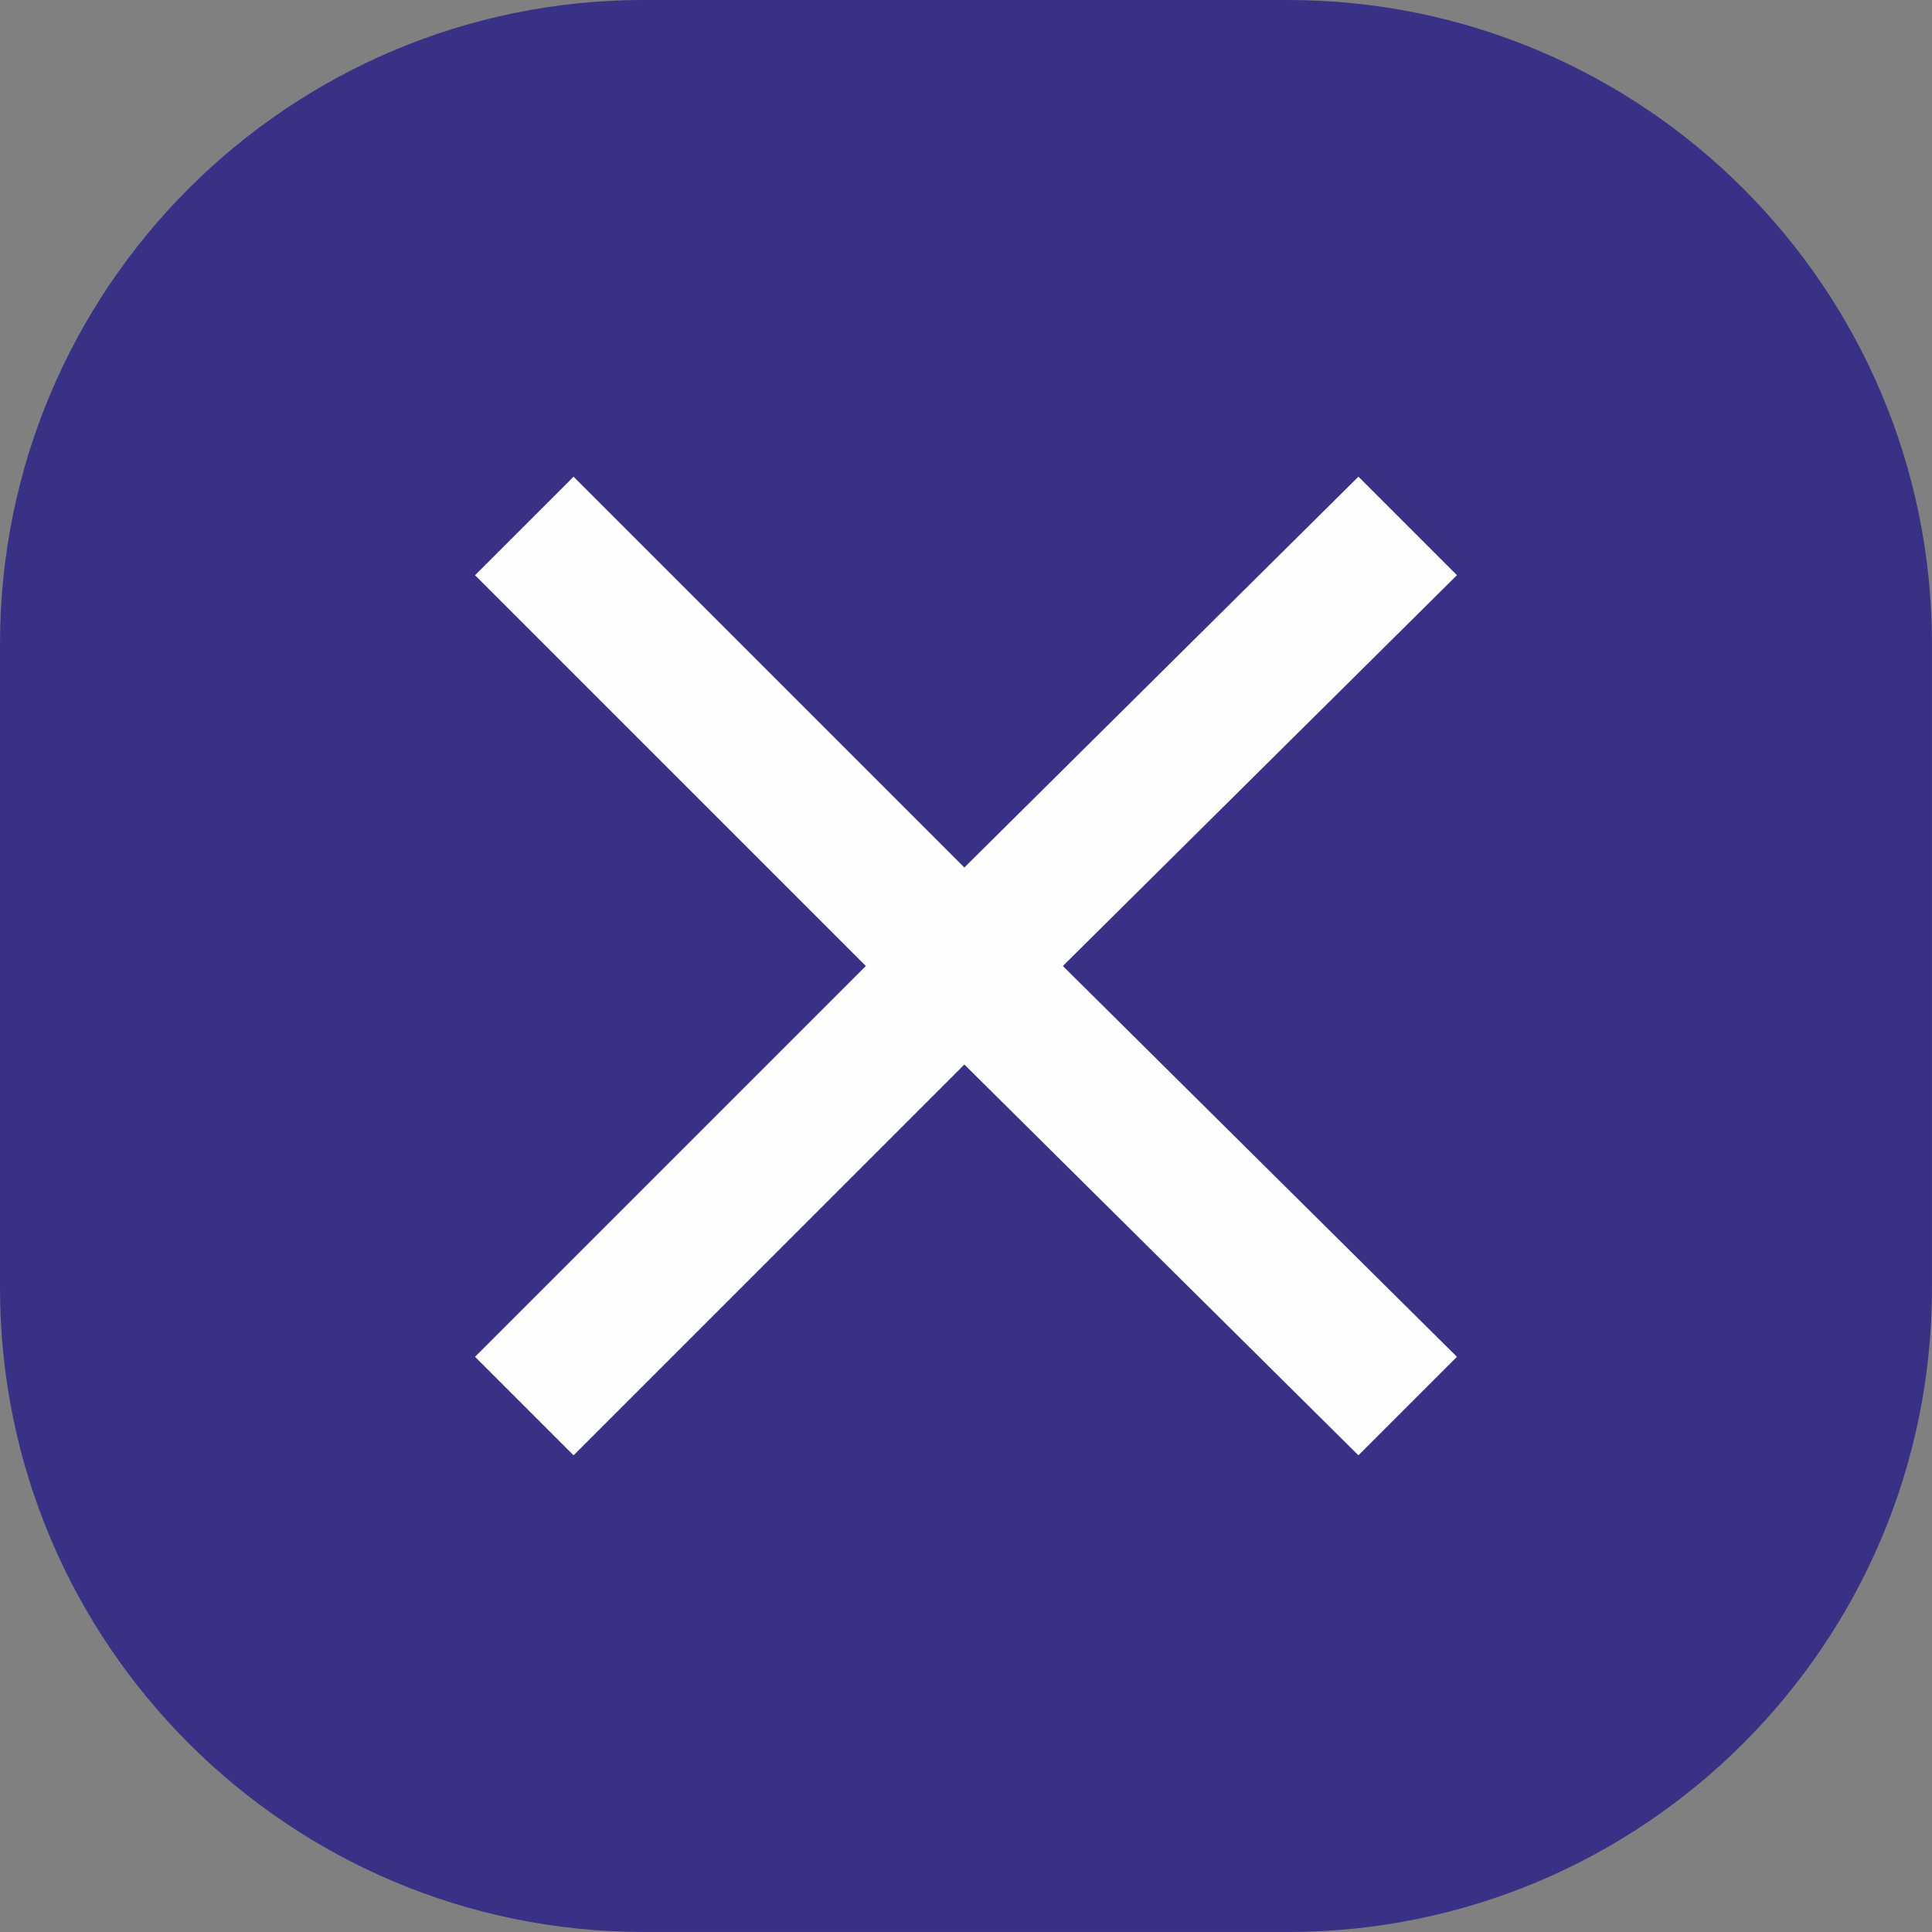 <?xml version="1.0" encoding="UTF-8"?>
<!DOCTYPE svg PUBLIC "-//W3C//DTD SVG 1.1//EN" "http://www.w3.org/Graphics/SVG/1.1/DTD/svg11.dtd">
<!-- Creator: CorelDRAW -->
<svg xmlns="http://www.w3.org/2000/svg" xml:space="preserve" width="32mm" height="32mm" version="1.1" style="shape-rendering:geometricPrecision; text-rendering:geometricPrecision; image-rendering:optimizeQuality; fill-rule:evenodd; clip-rule:evenodd"
viewBox="0 0 679.36 679.36"
 xmlns:xlink="http://www.w3.org/1999/xlink"
 xmlns:xodm="http://www.corel.com/coreldraw/odm/2003">
 <rect x="0" y="0" width="679.36" height="679.36" fill="#808080" stroke="none"/>
 <defs>
  <style type="text/css">
   <![CDATA[
    .fil0 {fill:#393185}
    .fil1 {fill:#FEFEFE;fill-rule:nonzero}
   ]]>
  </style>
 </defs>
 <g id="Layer_x0020_1">
  <g id="_2207265498944">
   <path class="fil0" d="M226.45 0l226.45 0c125.04,0 226.45,101.41 226.45,226.45l0 226.45c0,125.04 -101.41,226.45 -226.45,226.45l-226.45 0c-125.04,-0 -226.45,-101.41 -226.45,-226.46l-0 -226.45c0,-125.04 101.41,-226.45 226.46,-226.45z"/>
   <polygon class="fil1" points="512.31,202.26 373.74,339.68 512.31,477.1 477.67,511.74 339.1,374.32 201.69,511.74 167.04,477.1 304.46,339.68 167.04,202.26 201.69,167.62 339.1,305.04 477.67,167.62 "/>
  </g>
 </g>
</svg>
